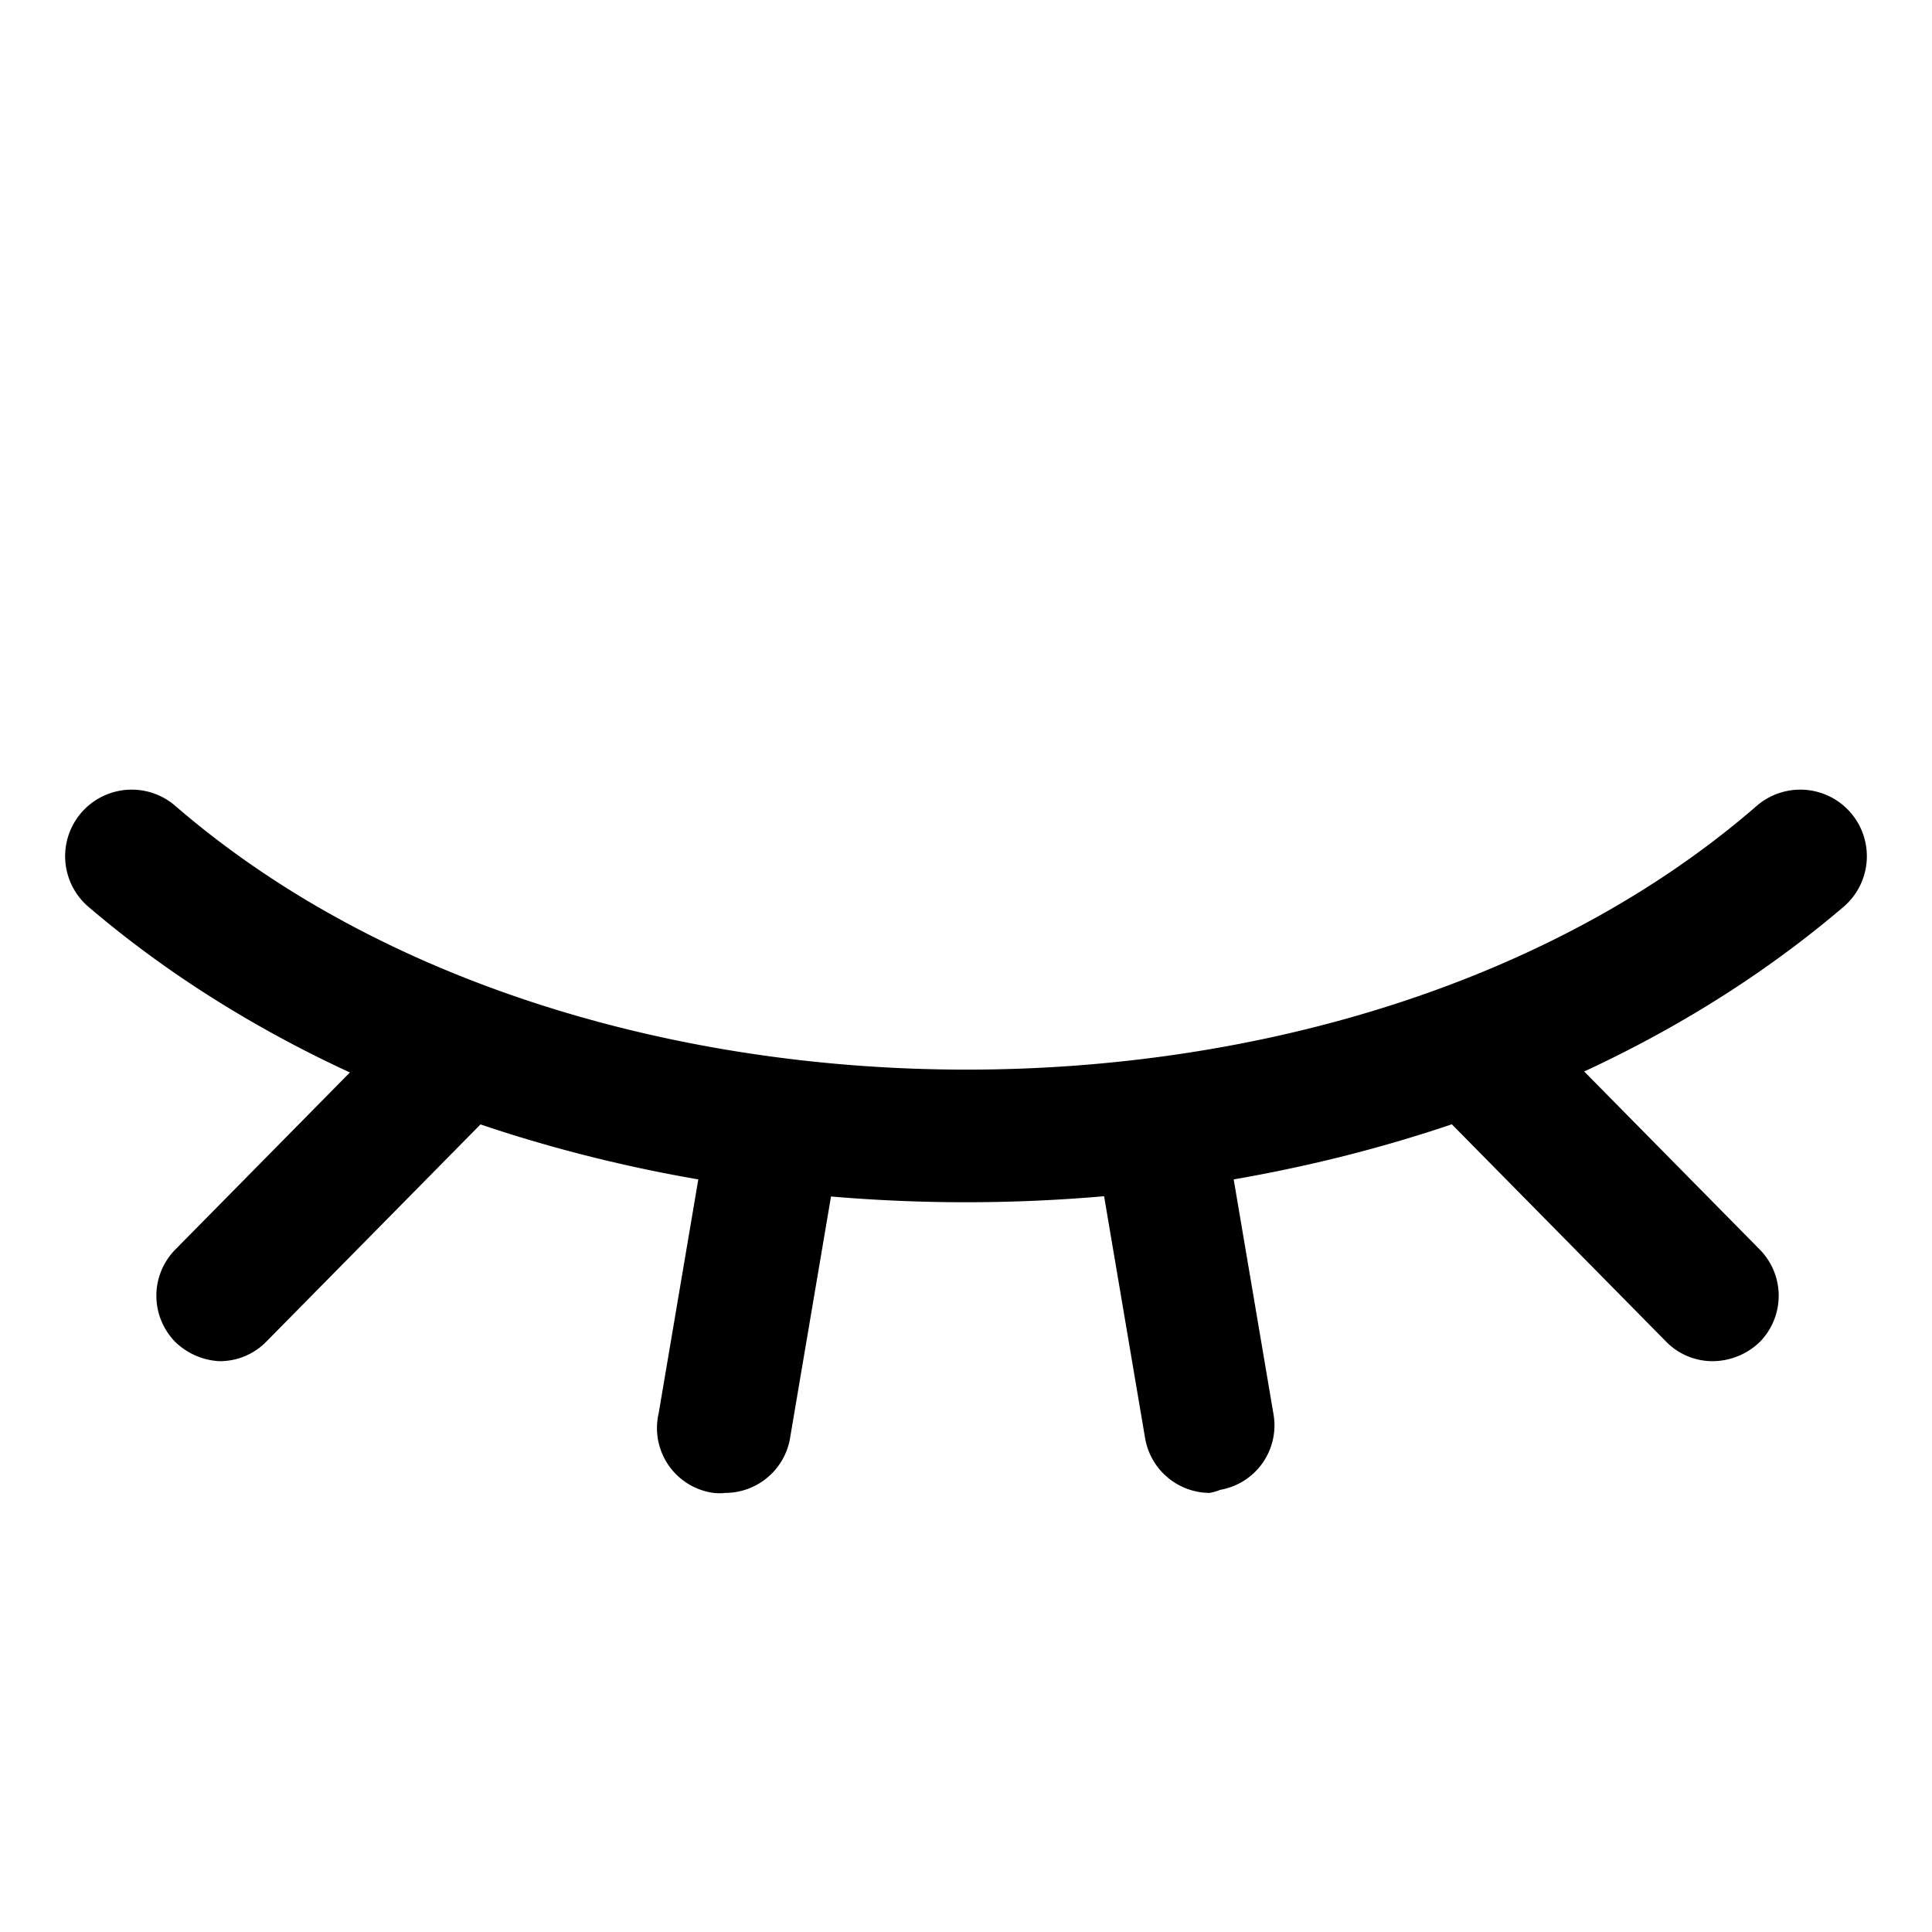 <?xml version="1.0" standalone="no"?><!DOCTYPE svg PUBLIC "-//W3C//DTD SVG 1.1//EN" "http://www.w3.org/Graphics/SVG/1.1/DTD/svg11.dtd"><svg t="1645188869616" class="icon" viewBox="0 0 1024 1024" version="1.1" xmlns="http://www.w3.org/2000/svg" p-id="8266" xmlns:xlink="http://www.w3.org/1999/xlink" width="200" height="200"><defs><style type="text/css"></style></defs><path d="M512 637.207c-171.753 0-343.273-52.363-465.455-156.858a34.91 34.91 0 1 1 46.546-53.062c215.505 186.182 623.244 186.182 837.818 0a34.91 34.91 0 0 1 46.546 53.062C855.273 584.844 683.753 637.207 512 637.207z" p-id="8267"></path><path d="M384.465 791.273a28.625 28.625 0 0 1-6.283 0 34.676 34.676 0 0 1-29.091-42.124l23.273-137.309a34.91 34.91 0 1 1 69.818 12.102L418.909 761.25a34.91 34.91 0 0 1-34.444 30.022z m523.171-69.818a34.444 34.444 0 0 1-24.669-10.473L768.233 594.618a34.91 34.91 0 1 1 49.57-48.873L932.539 662.11a34.91 34.91 0 0 1 0 49.338 36.305 36.305 0 0 1-24.902 10.008z m-791.272 0a36.305 36.305 0 0 1-23.273-10.008 34.91 34.91 0 0 1 0-49.338l114.734-116.364A34.91 34.91 0 1 1 256 594.618L141.265 710.982a34.444 34.444 0 0 1-24.901 10.473z m524.8 69.818a34.91 34.91 0 0 1-34.211-28.858l-23.273-137.31a34.91 34.91 0 1 1 67.956-13.265l23.273 137.31a34.676 34.676 0 0 1-28.16 40.494 28.625 28.625 0 0 1-5.585 1.629z" p-id="8268"></path></svg>